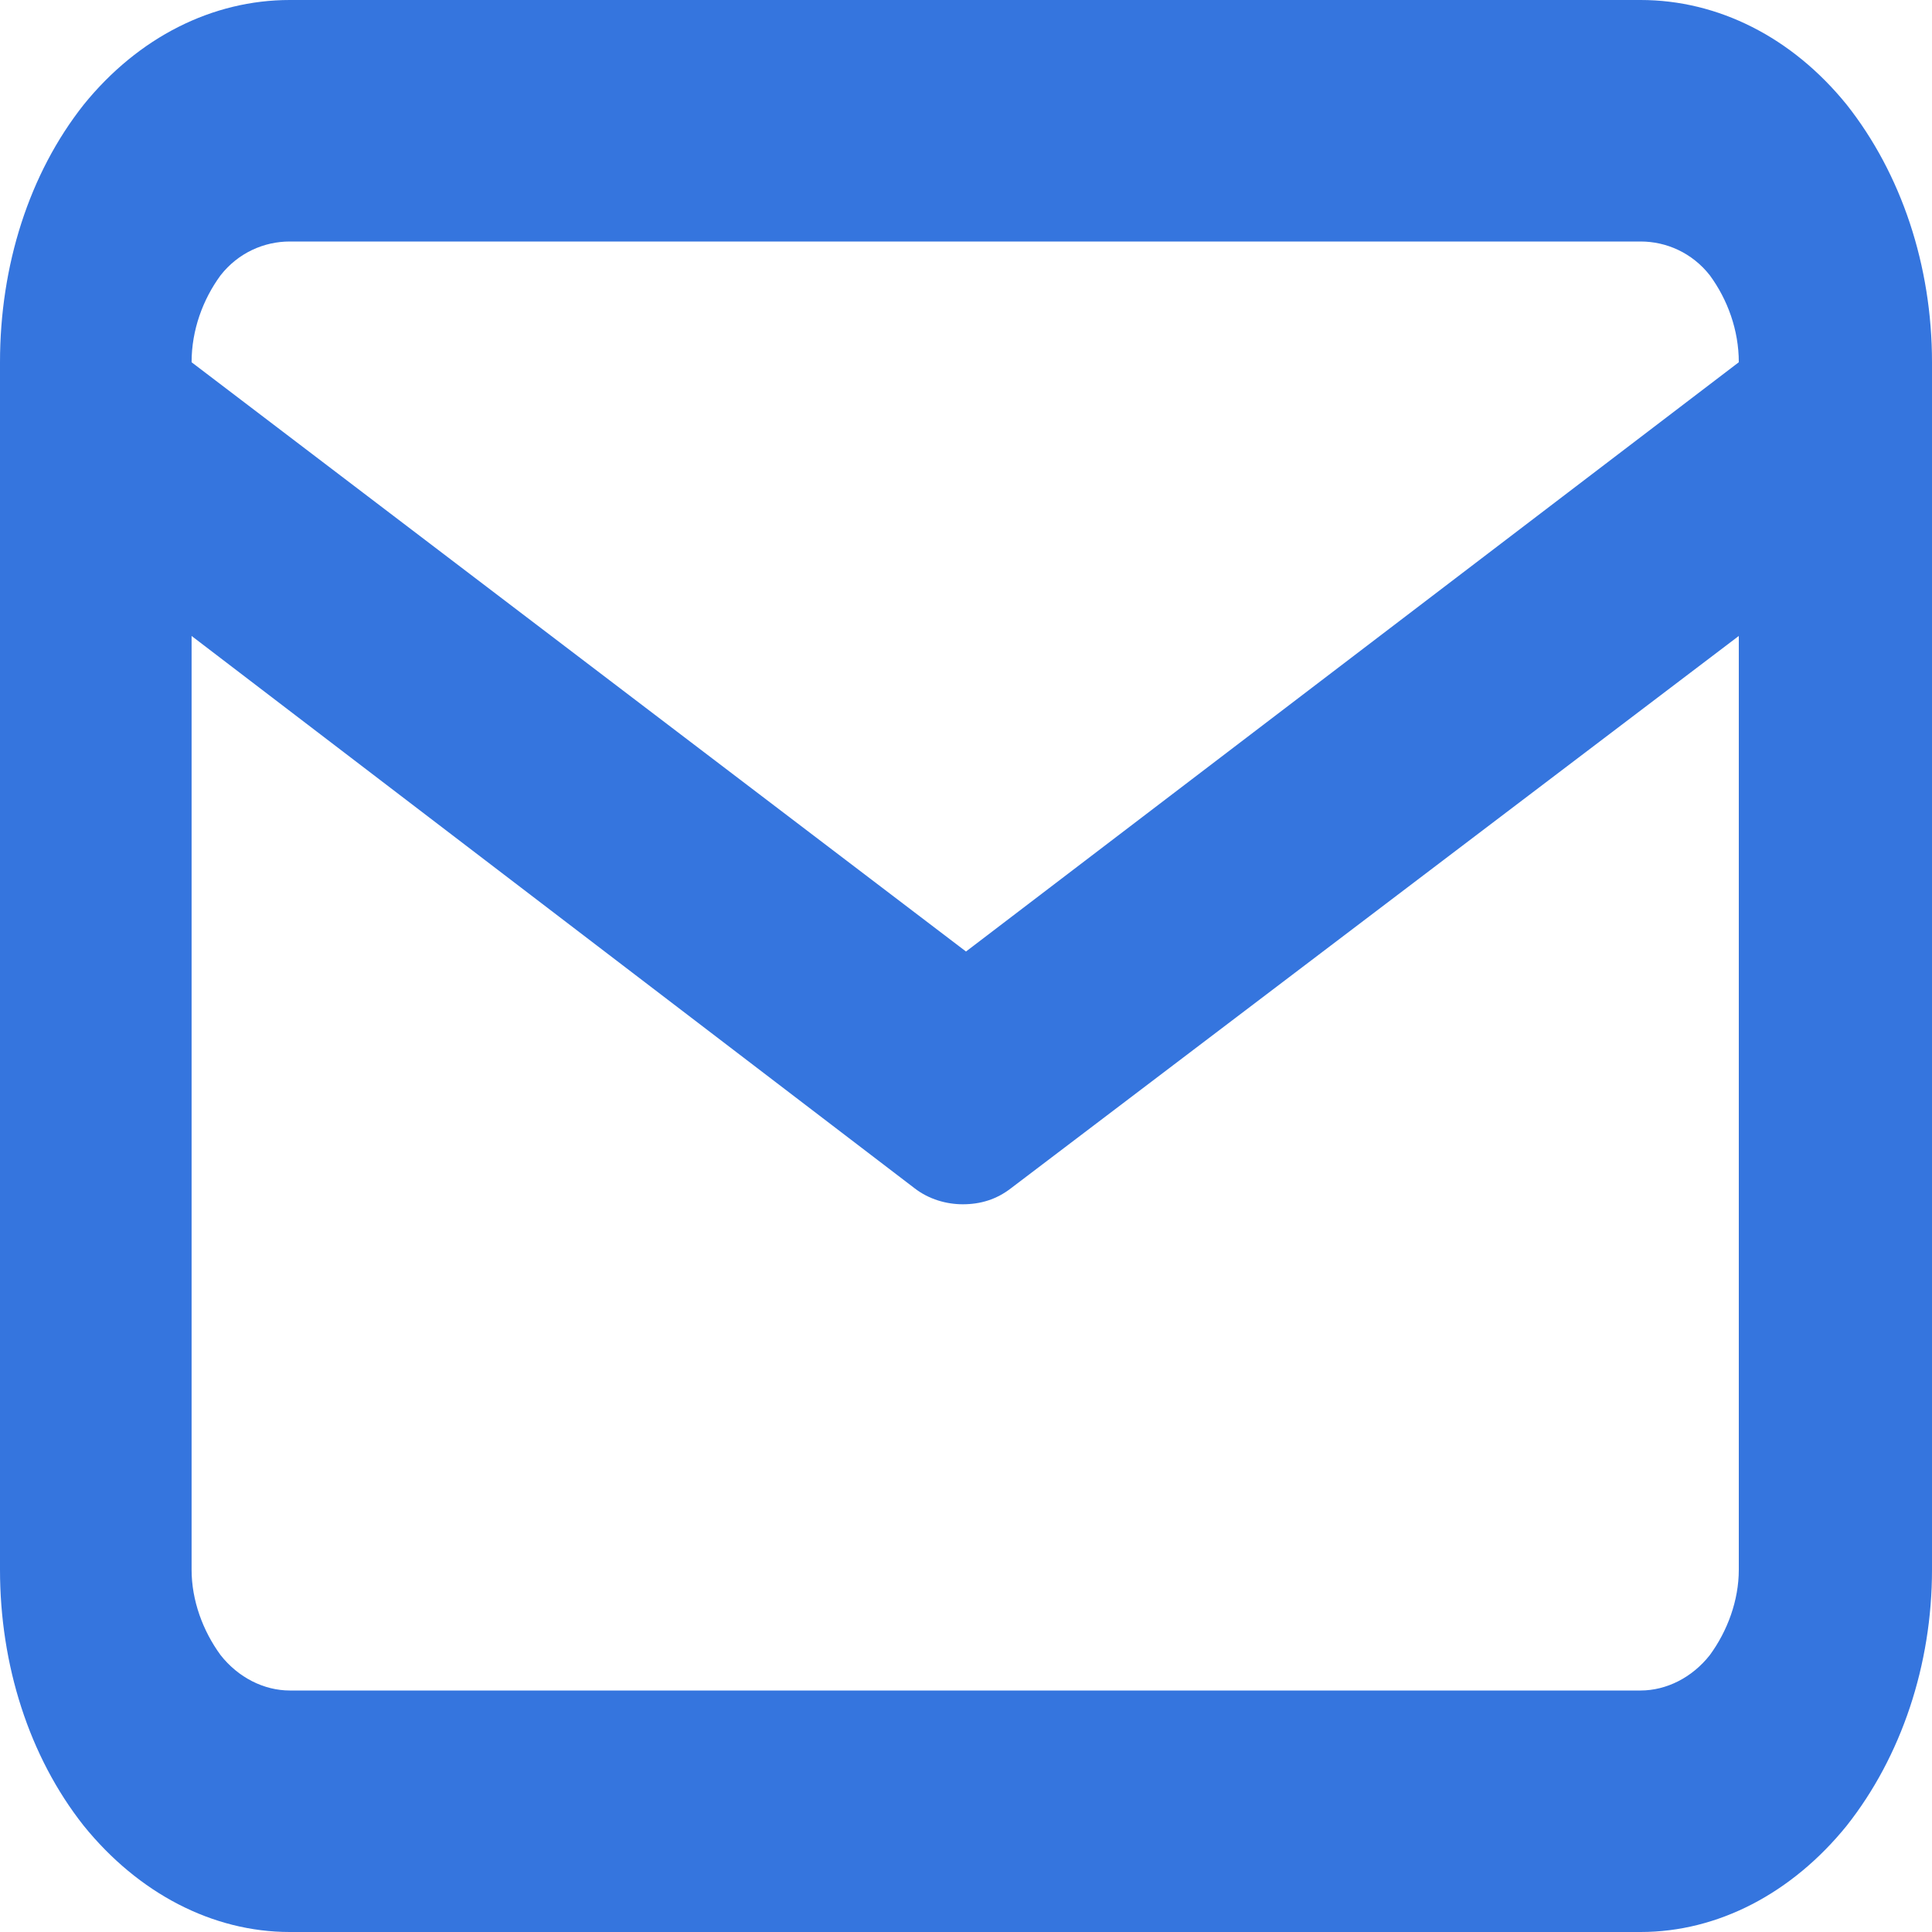 <svg width="12" height="12" viewBox="0 0 12 12" fill="none" xmlns="http://www.w3.org/2000/svg" xmlns:xlink="http://www.w3.org/1999/xlink">
	<desc>
			Created with Pixso.
	</desc>
	<defs/>
	<path id="Vector" d="M10.19 0L1.8 0C1.32 0 0.86 0.23 0.52 0.65C0.18 1.08 0 1.65 0 2.25L0 9.75C0 10.34 0.18 10.91 0.52 11.34C0.86 11.76 1.32 12 1.8 12L10.19 12C10.67 12 11.13 11.76 11.47 11.34C11.81 10.91 12 10.34 12 9.75L12 2.25C12 1.65 11.81 1.08 11.47 0.65C11.13 0.23 10.67 0 10.19 0ZM1.8 1.5L10.19 1.5C10.35 1.5 10.51 1.57 10.62 1.71C10.73 1.86 10.8 2.05 10.8 2.25L6 5.91L1.19 2.25C1.19 2.05 1.26 1.86 1.37 1.71C1.48 1.57 1.64 1.5 1.8 1.5ZM10.8 9.75C10.8 9.94 10.73 10.13 10.62 10.28C10.51 10.42 10.35 10.5 10.19 10.5L1.8 10.5C1.64 10.5 1.48 10.42 1.37 10.28C1.26 10.13 1.19 9.94 1.19 9.75L1.19 3.95L5.68 7.38C5.77 7.45 5.88 7.48 5.98 7.48C6.09 7.48 6.19 7.45 6.28 7.38L10.8 3.95L10.8 9.75Z" fill="#3575DE" fill-opacity="1" fill-rule="nonzero"/>
</svg>
